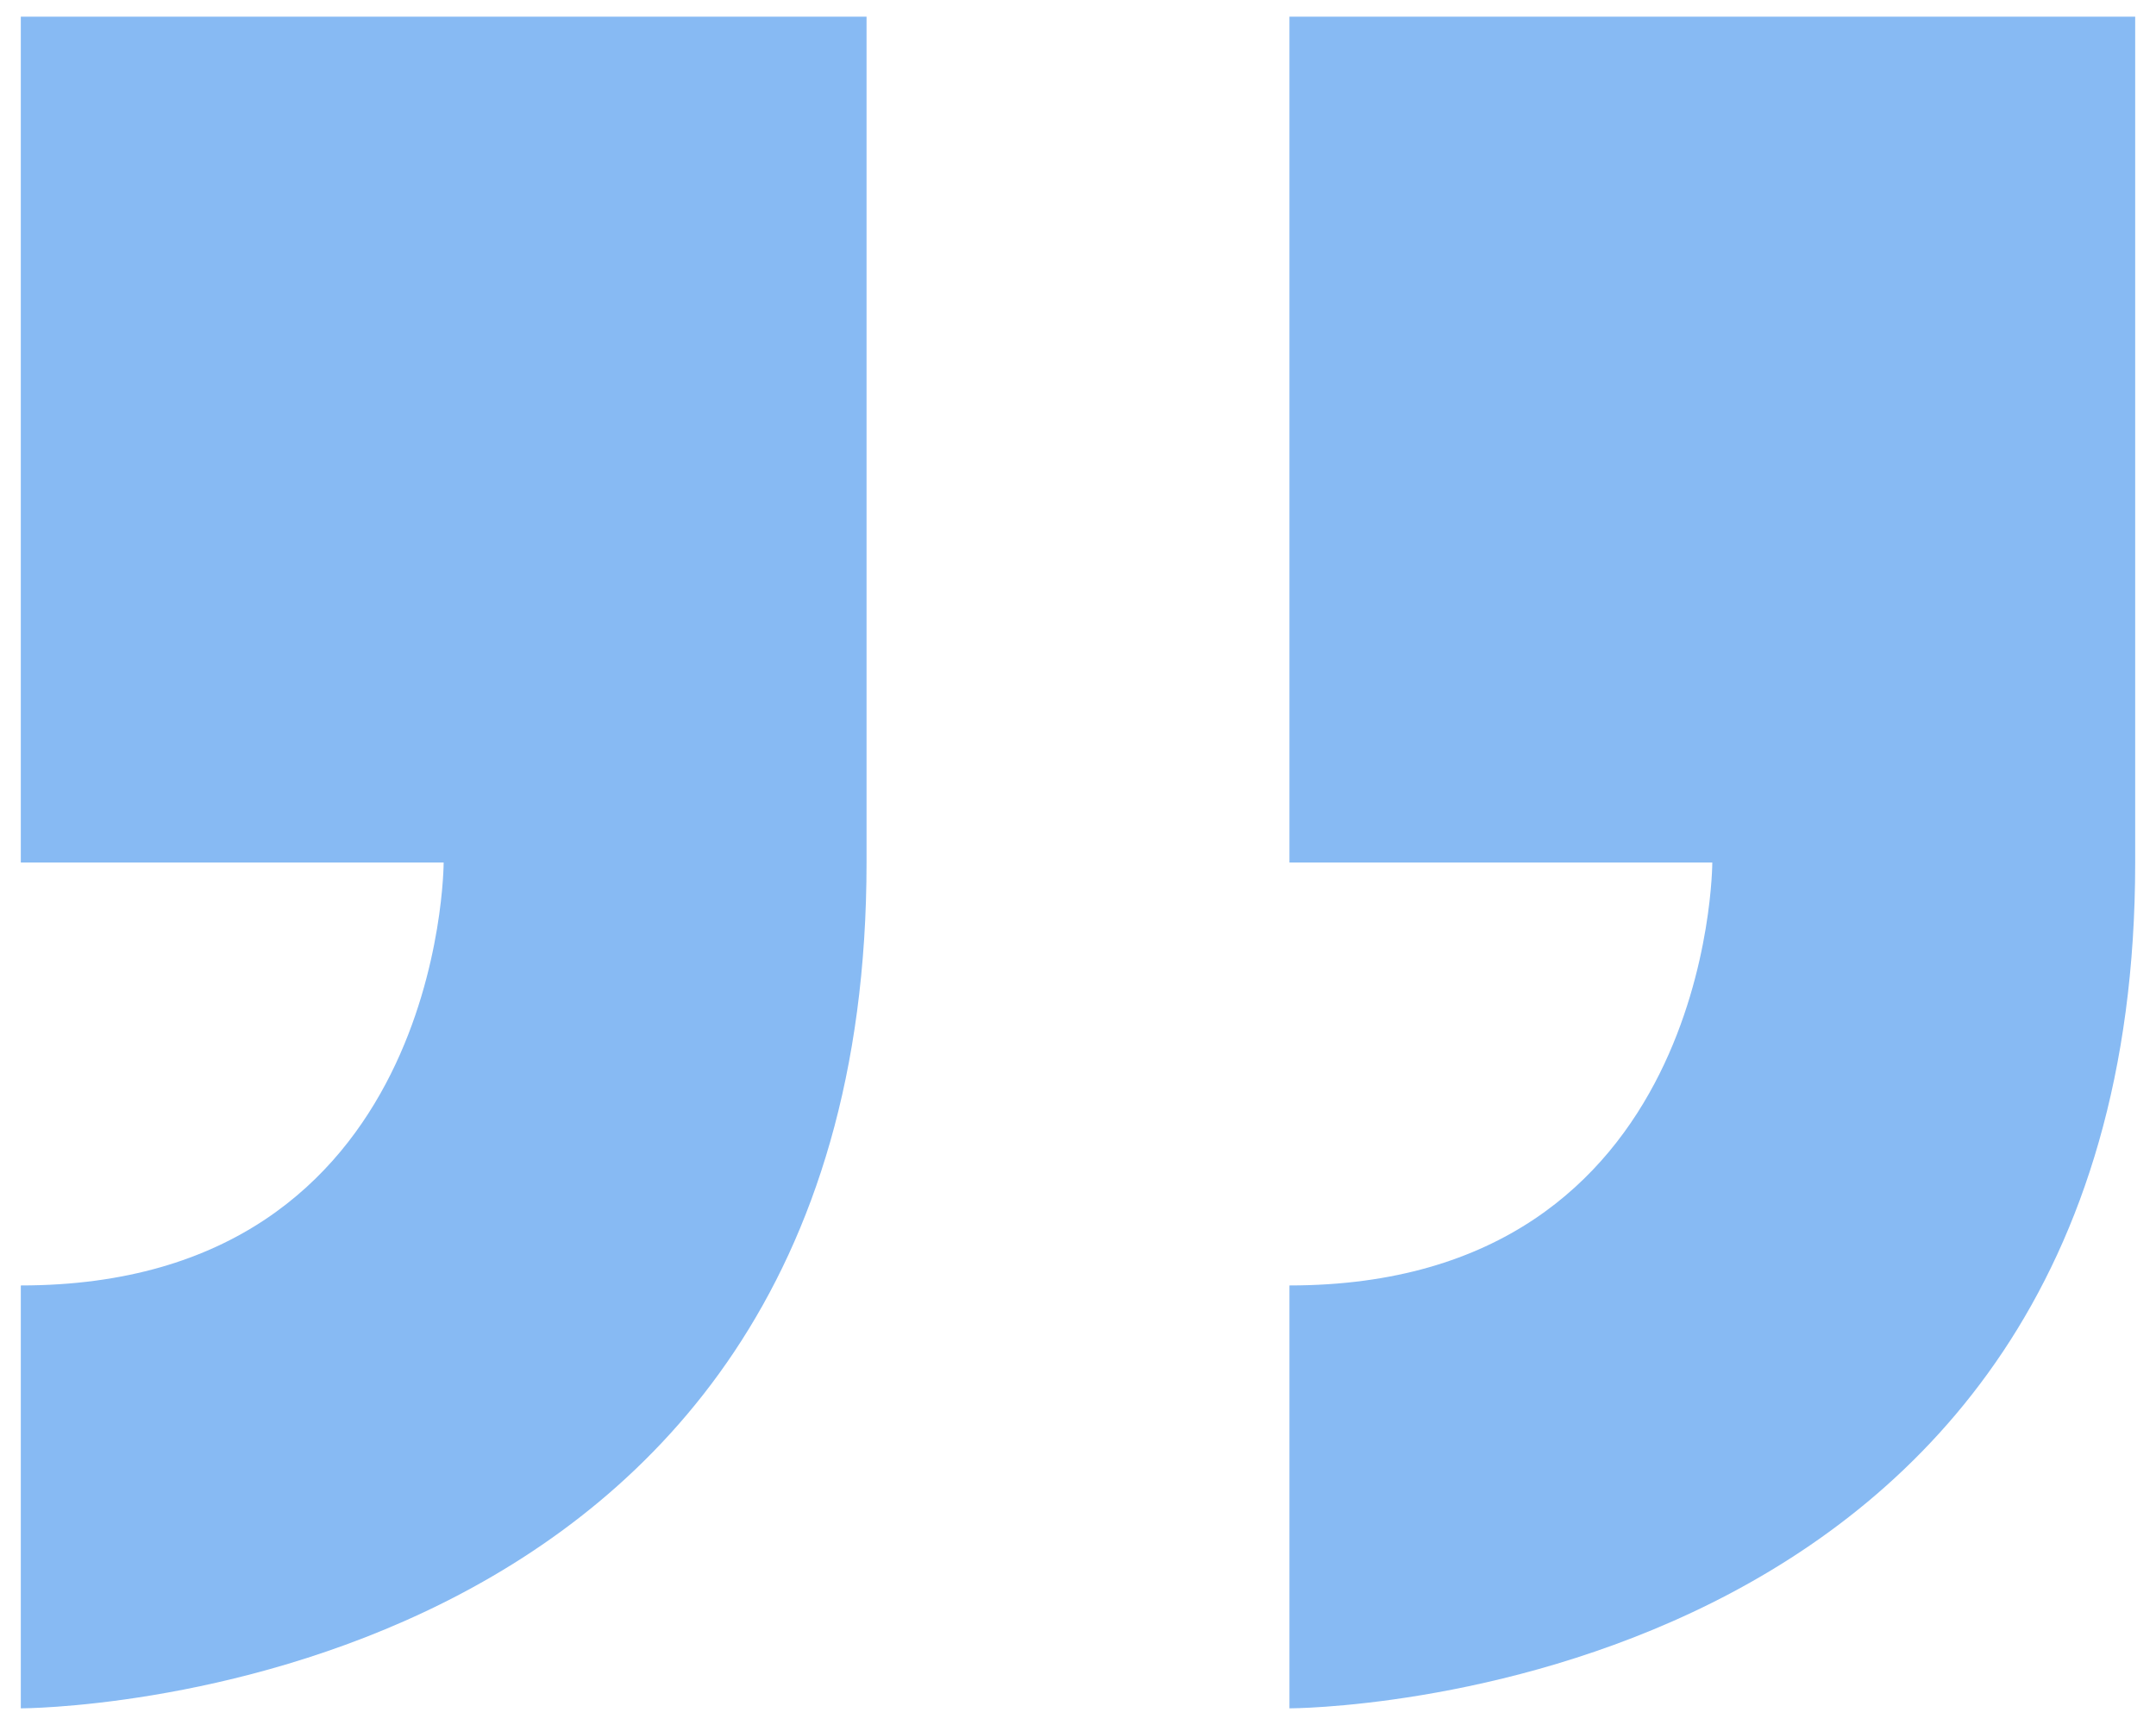 <svg width="40" height="32" viewBox="0 0 40 32" fill="none" xmlns="http://www.w3.org/2000/svg">
<path fill-rule="evenodd" clip-rule="evenodd" d="M0.386 23.846V31.691C0.386 31.691 16.077 31.691 16.077 16V0.309H0.386L0.386 16L8.231 16C8.231 16 8.231 23.846 0.386 23.846V23.846ZM39.614 16V0.309L23.923 0.309L23.923 16H31.768C31.768 16 31.768 23.846 23.923 23.846V31.691C23.923 31.691 39.614 31.691 39.614 16V16Z" fill="#87BAF3"/>
</svg>
